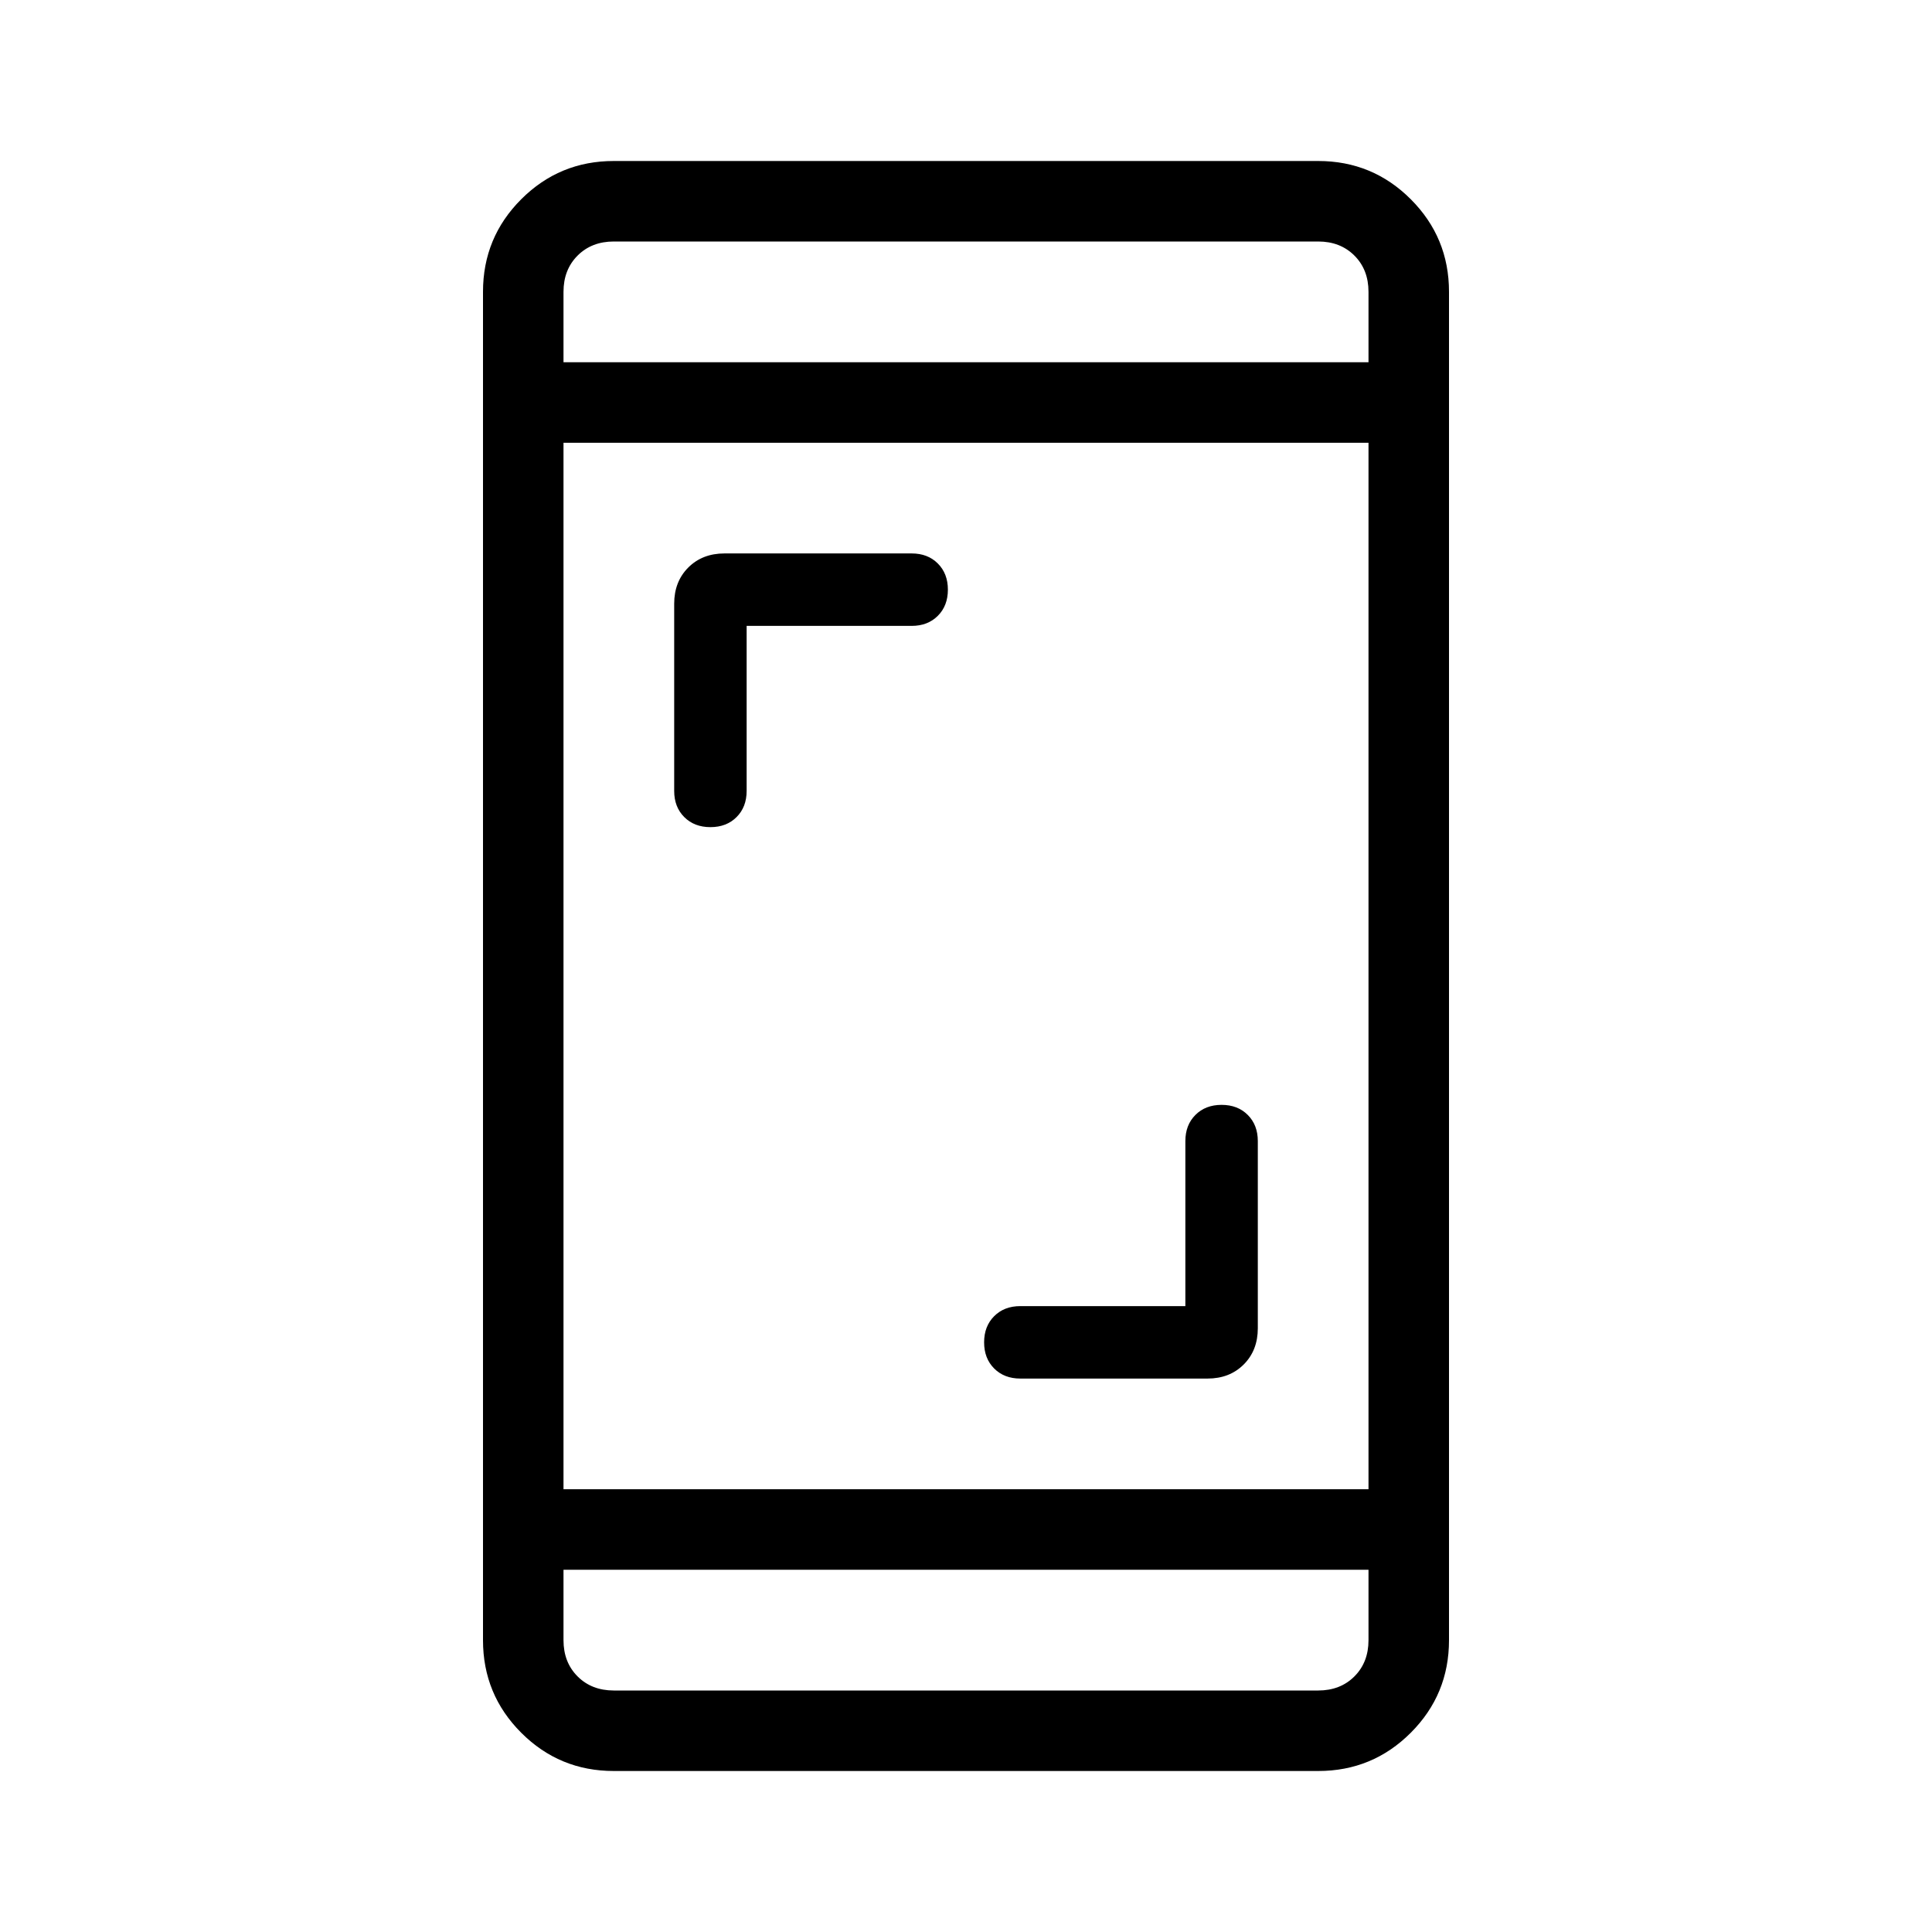 <svg xmlns="http://www.w3.org/2000/svg" height="24" width="24"><path d="M8.825 10.275Q8.625 10.275 8.5 10.15Q8.375 10.025 8.375 9.825V7.5Q8.375 7.225 8.55 7.05Q8.725 6.875 9 6.875H11.325Q11.525 6.875 11.65 7Q11.775 7.125 11.775 7.325Q11.775 7.525 11.65 7.65Q11.525 7.775 11.325 7.775H9.275V9.825Q9.275 10.025 9.15 10.15Q9.025 10.275 8.825 10.275ZM12.675 17.125Q12.475 17.125 12.35 17Q12.225 16.875 12.225 16.675Q12.225 16.475 12.35 16.35Q12.475 16.225 12.675 16.225H14.725V14.175Q14.725 13.975 14.85 13.85Q14.975 13.725 15.175 13.725Q15.375 13.725 15.5 13.85Q15.625 13.975 15.625 14.175V16.5Q15.625 16.775 15.45 16.95Q15.275 17.125 15 17.125ZM7.625 22Q6.95 22 6.475 21.525Q6 21.05 6 20.375V3.625Q6 2.95 6.475 2.475Q6.95 2 7.625 2H16.375Q17.05 2 17.525 2.475Q18 2.95 18 3.625V20.375Q18 21.05 17.525 21.525Q17.05 22 16.375 22ZM7 18.5H17V5.5H7ZM7 19.5V20.375Q7 20.65 7.175 20.825Q7.35 21 7.625 21H16.375Q16.65 21 16.825 20.825Q17 20.65 17 20.375V19.5ZM7 4.5H17V3.625Q17 3.35 16.825 3.175Q16.65 3 16.375 3H7.625Q7.35 3 7.175 3.175Q7 3.35 7 3.625ZM7 3Q7 3 7 3.175Q7 3.35 7 3.625V4.5V3.625Q7 3.35 7 3.175Q7 3 7 3ZM7 21Q7 21 7 20.825Q7 20.65 7 20.375V19.5V20.375Q7 20.65 7 20.825Q7 21 7 21Z"/></svg>